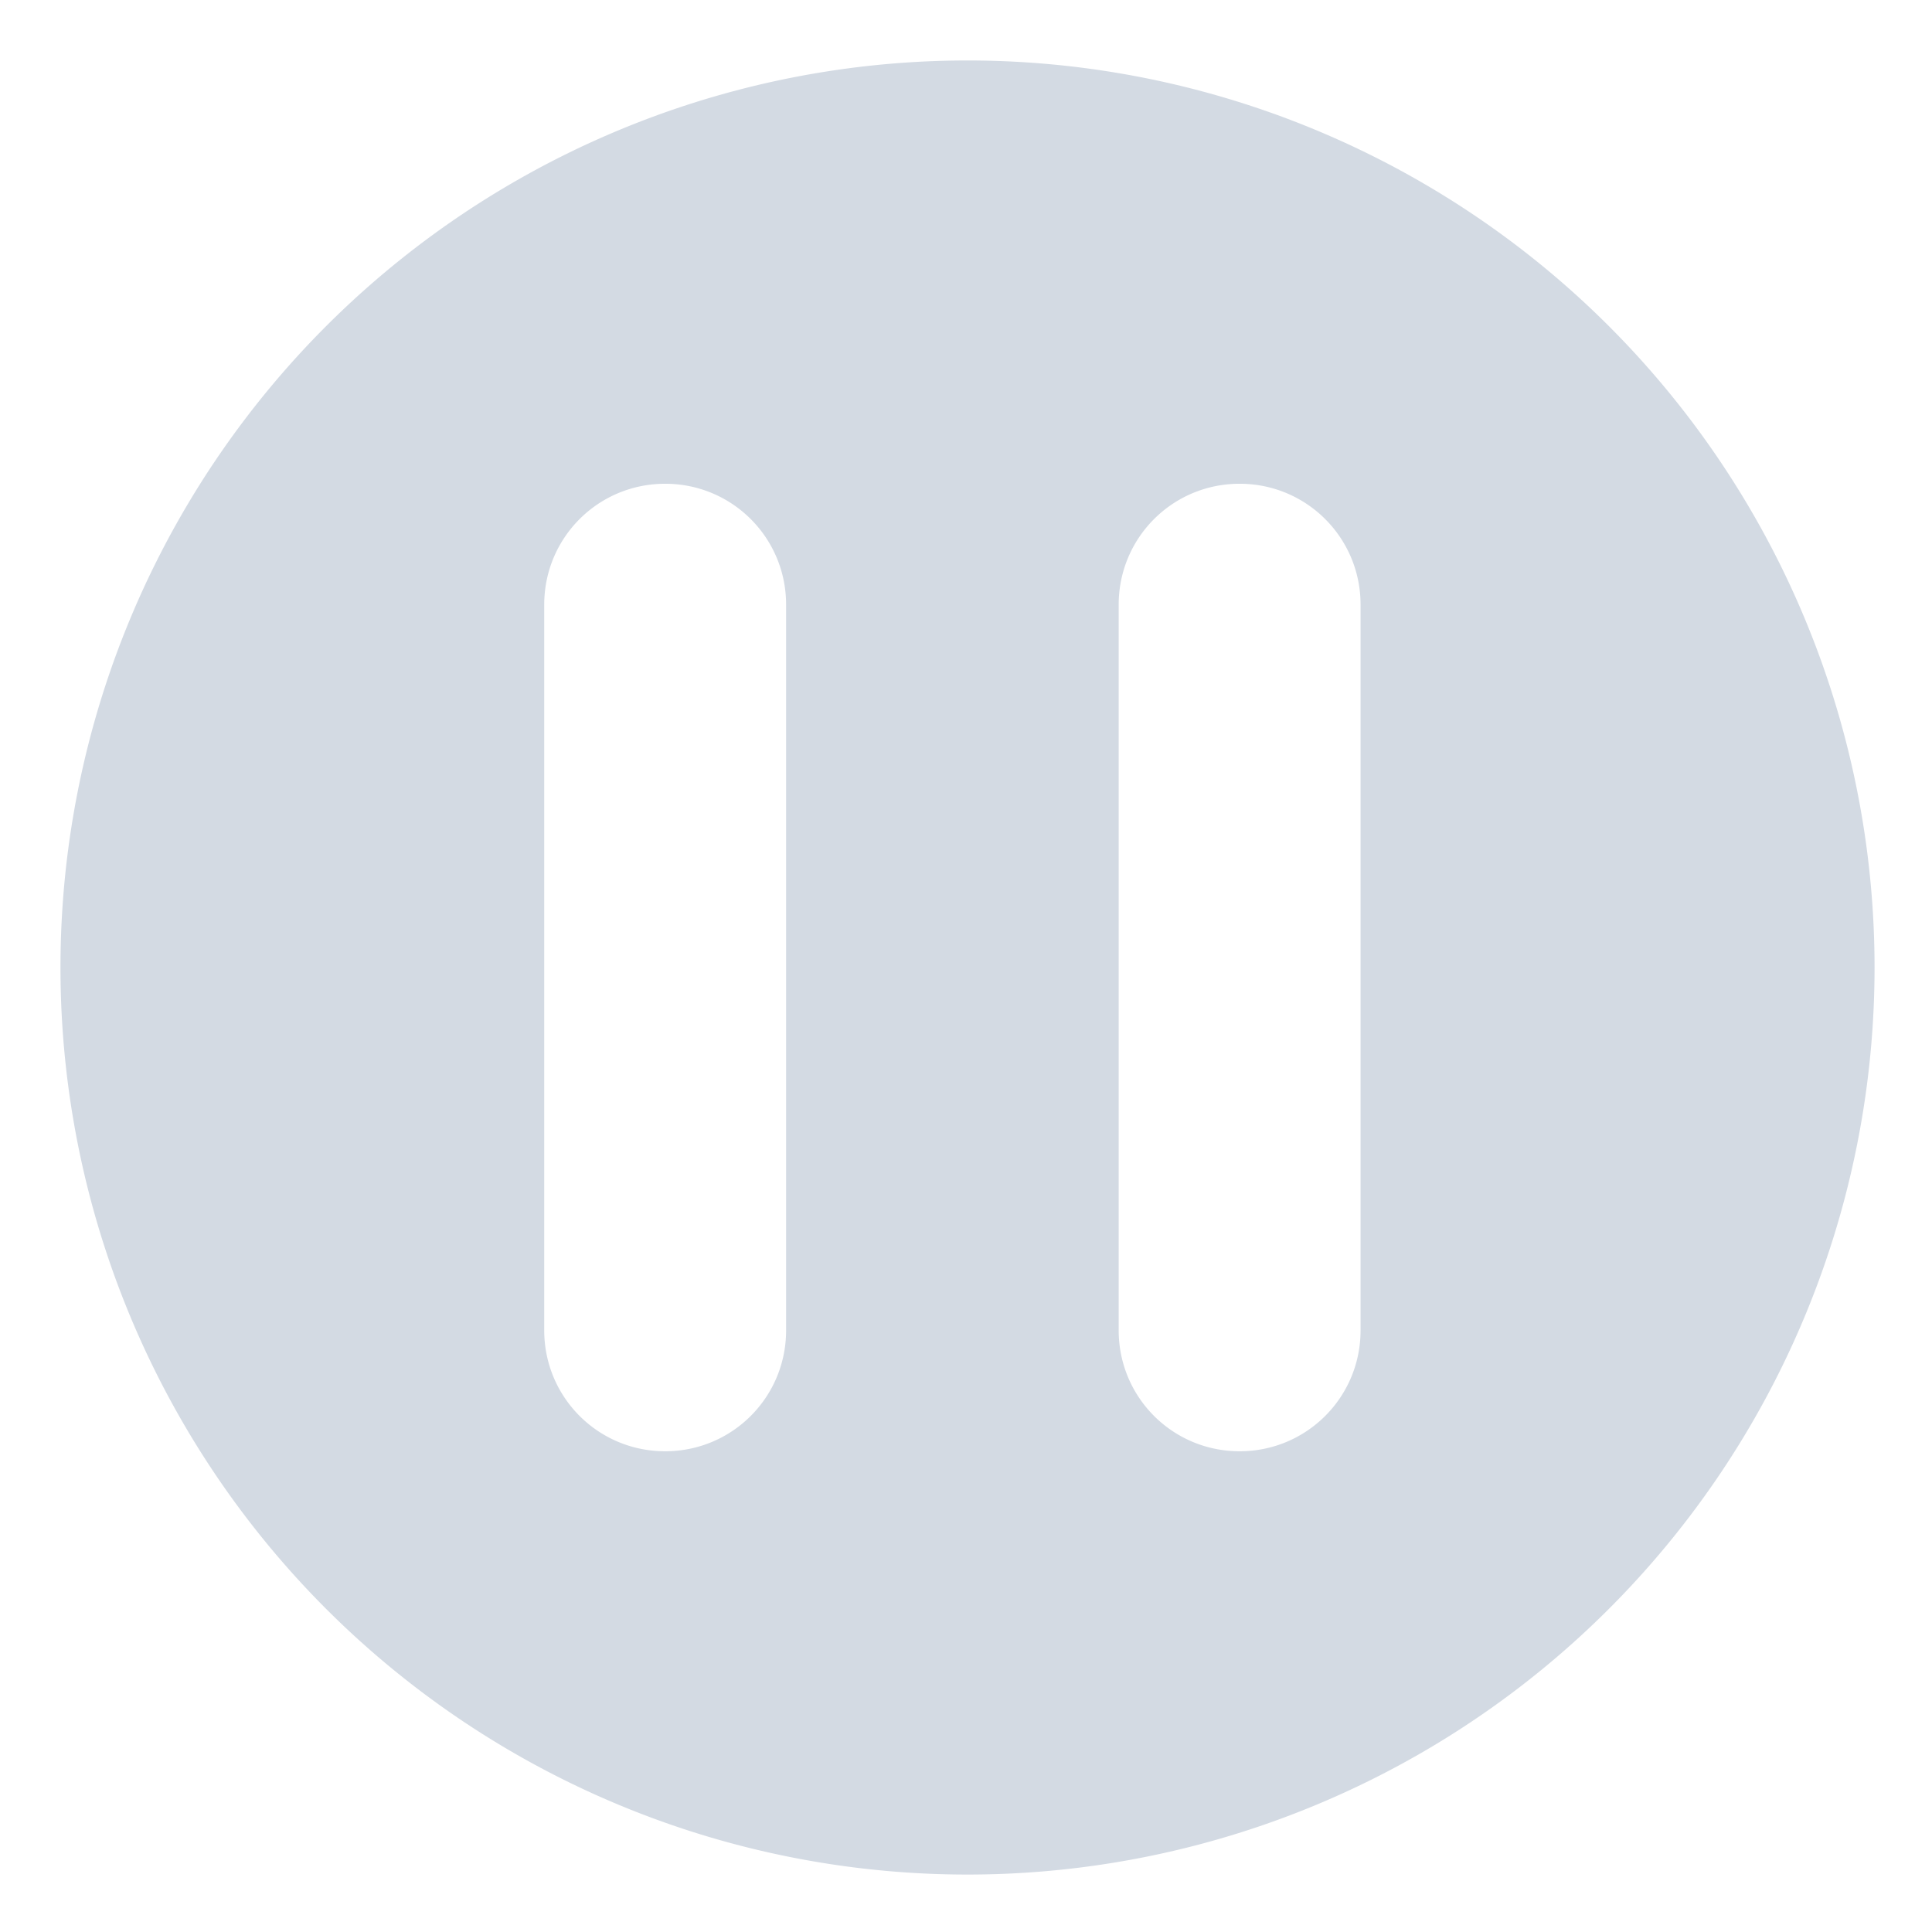 <?xml version="1.0" encoding="UTF-8" standalone="no"?>
<!-- Created with Inkscape (http://www.inkscape.org/) -->

<svg
   xmlns:dc="http://purl.org/dc/elements/1.1/"
   xmlns:cc="http://creativecommons.org/ns#"
   xmlns:rdf="http://www.w3.org/1999/02/22-rdf-syntax-ns#"
   xmlns:svg="http://www.w3.org/2000/svg"
   xmlns="http://www.w3.org/2000/svg"
   xmlns:sodipodi="http://sodipodi.sourceforge.net/DTD/sodipodi-0.dtd"
   xmlns:inkscape="http://www.inkscape.org/namespaces/inkscape"
   width="128"
   height="128"
   viewBox="0 0 33.867 33.867"
   version="1.1"
   id="svg8"
   inkscape:export-filename="/home/aviskase/pause.png"
   inkscape:export-xdpi="96"
   inkscape:export-ydpi="96"
   inkscape:version="0.92.2 (unknown)"
   sodipodi:docname="pause.svg">
  <defs
     id="defs2" />
  <sodipodi:namedview
     id="base"
     pagecolor="#ffffff"
     bordercolor="#666666"
     borderopacity="1.0"
     inkscape:pageopacity="0.0"
     inkscape:pageshadow="2"
     inkscape:zoom="3.7638875"
     inkscape:cx="87.336092"
     inkscape:cy="56.14346"
     inkscape:document-units="mm"
     inkscape:current-layer="layer1"
     showgrid="true"
     units="px"
     width="128px"
     showguides="false"
     inkscape:guide-bbox="true"
     inkscape:window-width="1308"
     inkscape:window-height="739"
     inkscape:window-x="58"
     inkscape:window-y="0"
     inkscape:window-maximized="1">
    <sodipodi:guide
       position="-14.647,17.859"
       orientation="0,1"
       id="guide4508"
       inkscape:locked="false" />
    <inkscape:grid
       type="xygrid"
       id="grid4510"
       empspacing="8"
       spacingx="0.529"
       spacingy="0.529" />
    <inkscape:grid
       type="xygrid"
       id="grid4512"
       color="#ff3f3f"
       opacity="0.125"
       empcolor="#ff3f3f"
       empopacity="0.251"
       empspacing="1"
       spacingx="16.933"
       spacingy="16.933" />
  </sodipodi:namedview>
  <g
     inkscape:label="Layer 1"
     inkscape:groupmode="layer"
     id="layer1"
     transform="translate(0,-263.133)">
    <path
       style="fill:#d3dae3;fill-opacity:1;stroke:none;stroke-width:0.991"
       d="M 64 4 A 60 60 0 0 0 4 64 A 60 60 0 0 0 64 124 A 60 60 0 0 0 124 64 A 60 60 0 0 0 64 4 z M 44 32 C 48.432 32 52 35.568 52 40 L 52 88 C 52 92.432 48.432 96 44 96 C 39.568 96 36 92.432 36 88 L 36 40 C 36 35.568 39.568 32 44 32 z M 82 32 C 86.432 32 90 35.568 90 40 L 90 88 C 90 92.432 86.432 96 82 96 C 77.568 96 74 92.432 74 88 L 74 40 C 74 35.568 77.568 32 82 32 z "
       transform="matrix(0.265,0,0,0.265,0,263.133)"
       id="path10" />
  </g>
</svg>
